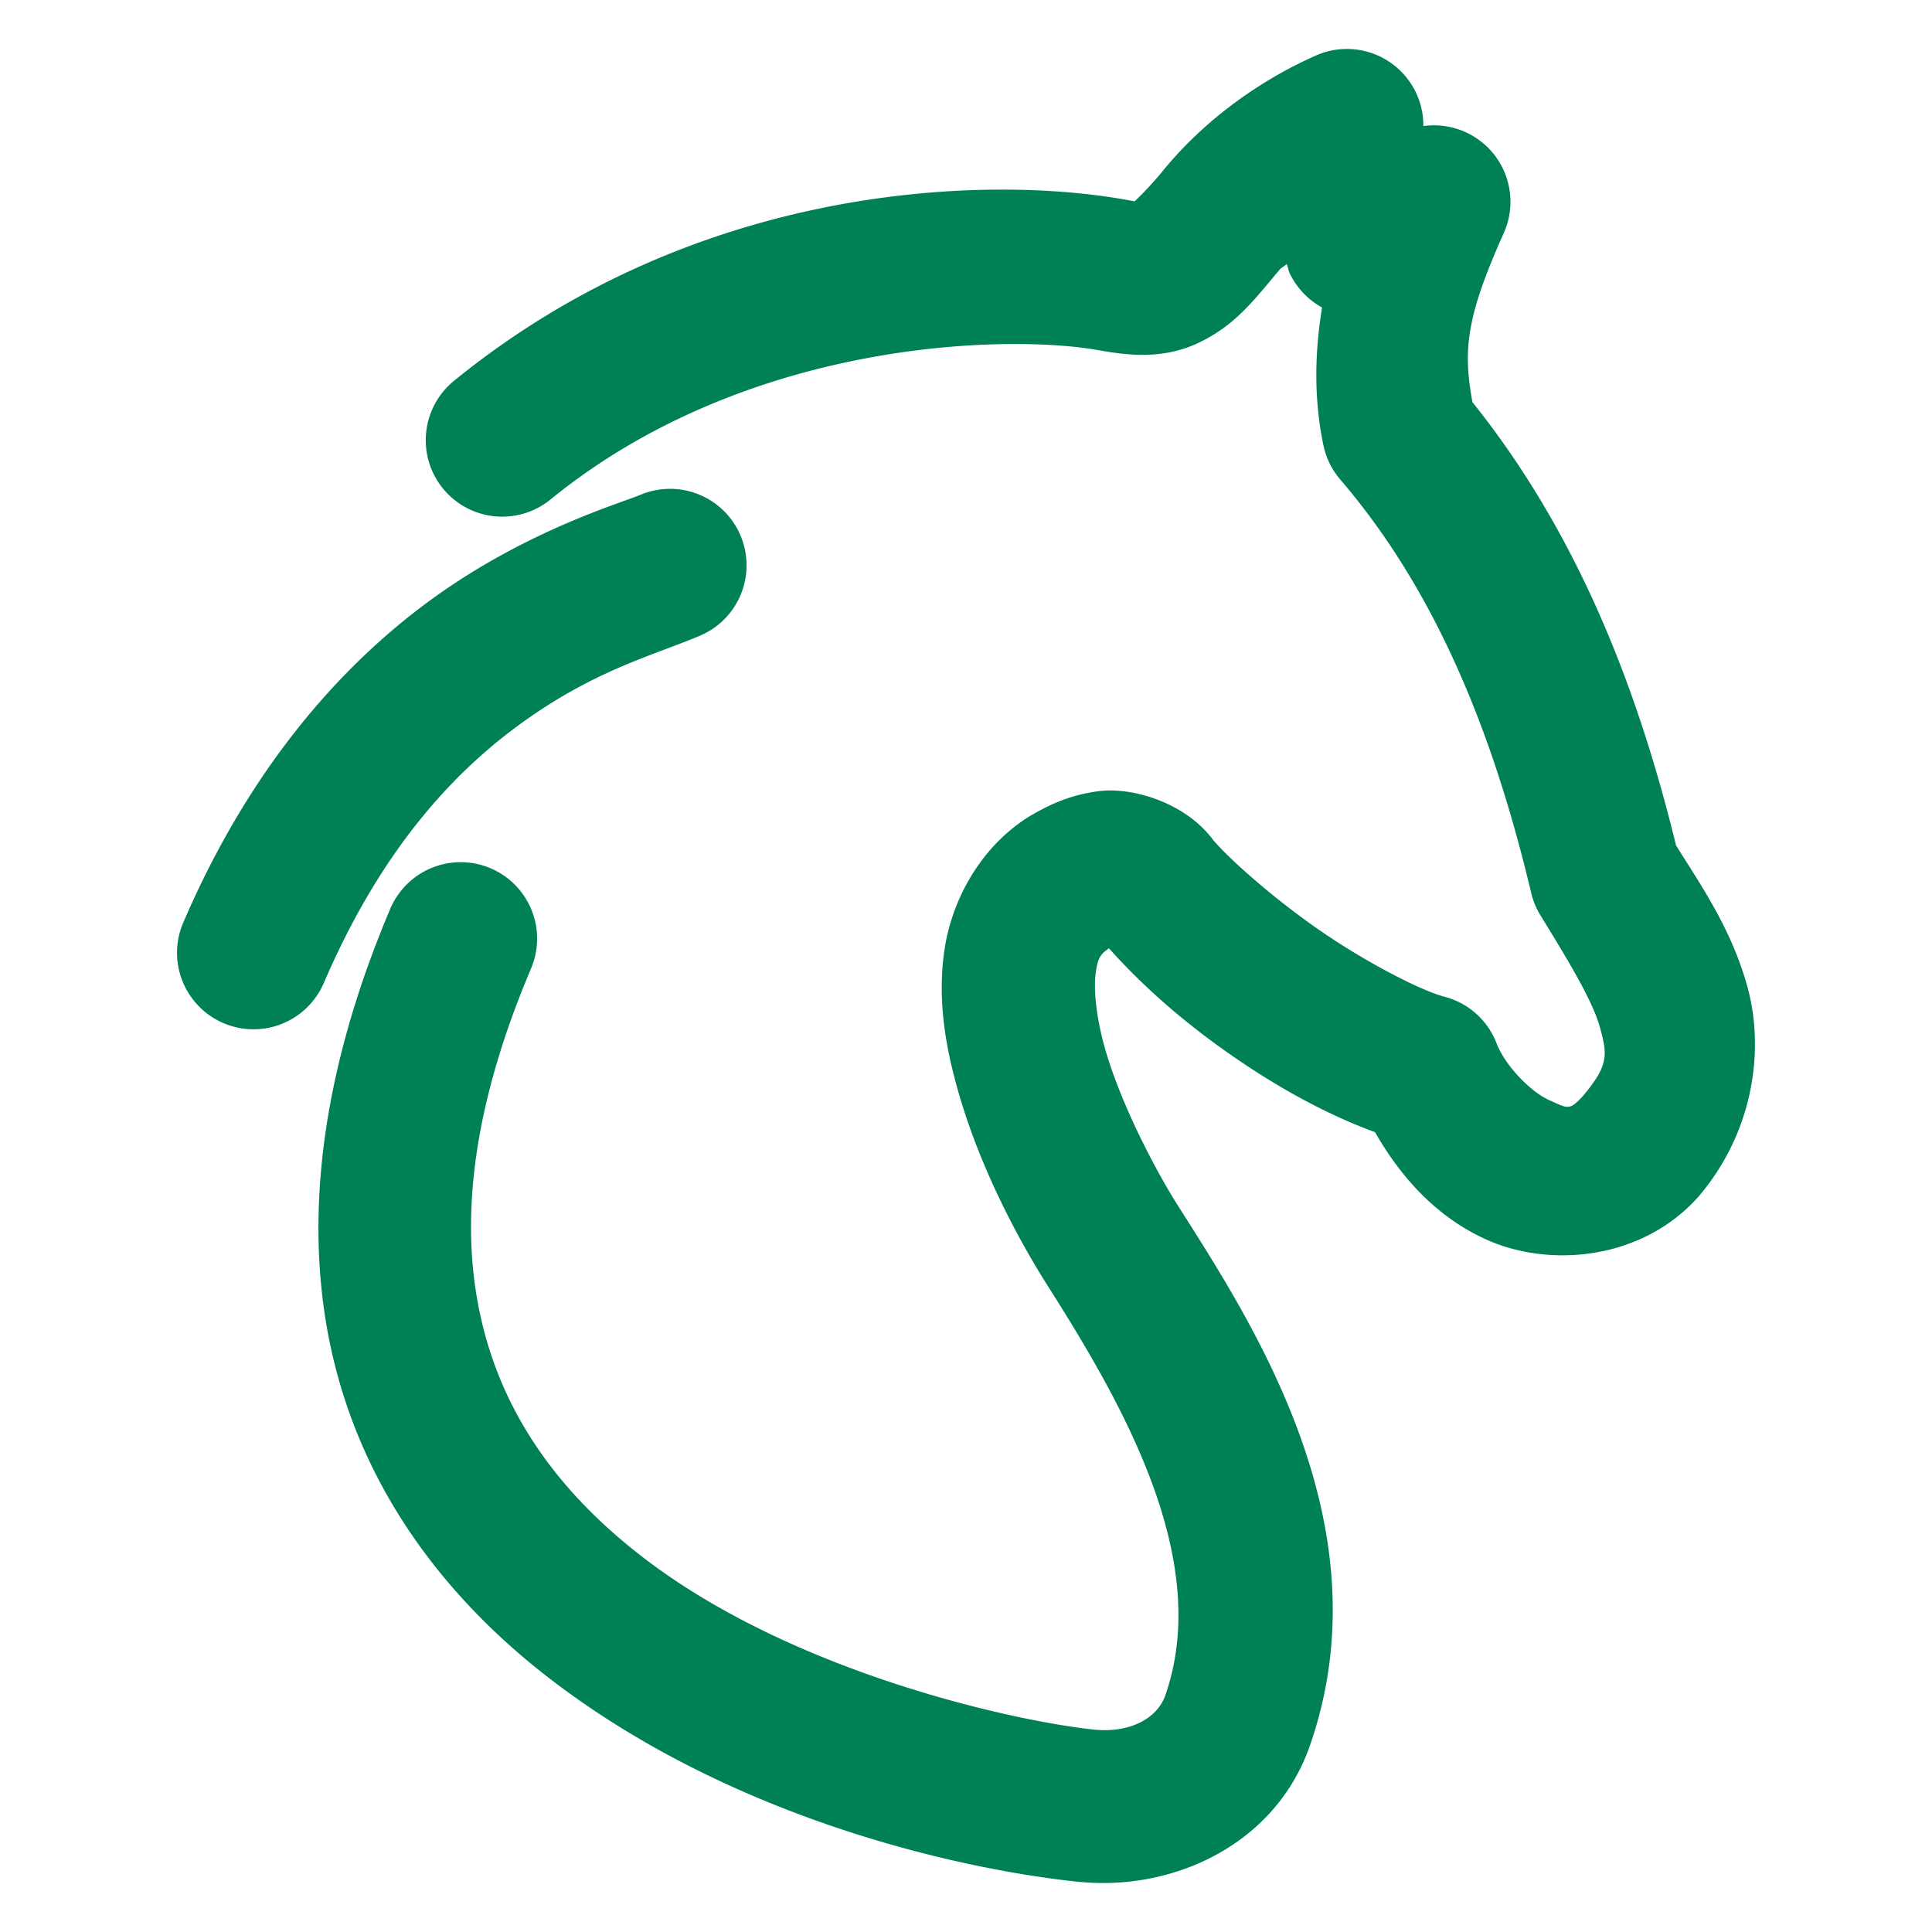 <svg xmlns="http://www.w3.org/2000/svg" width="48" height="48">
	<path d="m 33.424,1.217 a 1.9,1.9 0 0 0 -0.725,0.16 c -1.347,0.593 -2.785,1.587 -3.865,2.938 l 0.027,-0.033 c -0.329,0.392 -0.555,0.608 -0.672,0.721 -0.047,-0.01 -0.06,-0.013 -0.23,-0.043 0,0 -0.002,0 -0.002,0 C 24.545,4.35 17.338,4.522 11.277,9.464 a 1.9,1.9 0 0 0 -0.271,2.674 1.9,1.9 0 0 0 2.672,0.271 C 18.569,8.421 25.05,8.299 27.289,8.7 a 1.9,1.9 0 0 0 0.004,0 c 0.643,0.114 1.554,0.252 2.461,-0.172 0.907,-0.424 1.36,-1.02 2.02,-1.807 a 1.9,1.9 0 0 0 0.027,-0.033 c 0.021,-0.026 0.134,-0.092 0.168,-0.127 0.026,0.059 0.041,0.158 0.066,0.213 a 1.9,1.9 0 0 0 0.812,0.865 c -0.196,1.195 -0.196,2.322 0.033,3.424 a 1.9,1.9 0 0 0 0.418,0.85 c 2.442,2.846 3.836,6.448 4.742,10.264 a 1.9,1.9 0 0 0 0.227,0.555 c 0.692,1.131 1.3,2.121 1.486,2.803 0.183,0.67 0.217,0.93 -0.422,1.691 -0.344,0.374 -0.373,0.317 -0.84,0.107 -0.481,-0.216 -1.105,-0.877 -1.307,-1.406 A 1.9,1.9 0 0 0 35.889,24.764 c -0.576,-0.15 -1.937,-0.843 -3.121,-1.664 -1.185,-0.821 -2.311,-1.834 -2.66,-2.271 l 0.07,0.092 c -0.679,-0.967 -2.026,-1.37 -2.867,-1.266 -0.842,0.105 -1.38,0.428 -1.68,0.594 a 1.9,1.9 0 0 0 -0.109,0.066 c -1.202,0.776 -1.881,2.085 -2.057,3.285 -0.176,1.2 0.015,2.339 0.309,3.4 0.588,2.124 1.645,3.978 2.246,4.93 a 1.9,1.9 0 0 0 0.004,0.006 c 1.868,2.942 4.11,6.826 2.922,10.201 -0.205,0.556 -0.864,0.915 -1.729,0.838 -1.925,-0.193 -7.445,-1.385 -11.191,-4.244 -1.876,-1.431 -3.316,-3.211 -3.959,-5.514 -0.643,-2.303 -0.533,-5.239 1.127,-9.156 a 1.9,1.9 0 0 0 -1.008,-2.49 1.9,1.9 0 0 0 -2.49,1.008 c -1.909,4.505 -2.196,8.416 -1.289,11.662 0.907,3.246 2.963,5.718 5.314,7.512 4.703,3.588 10.538,4.748 13.133,5.006 a 1.9,1.9 0 0 0 0.016,0 c 2.282,0.208 4.783,-0.918 5.656,-3.338 a 1.9,1.9 0 0 0 0.004,-0.012 c 1.933,-5.475 -1.413,-10.539 -3.297,-13.506 l -0.002,-0.002 c 0,0 0,-0.002 0,-0.002 -0.45,-0.714 -1.382,-2.419 -1.795,-3.912 -0.207,-0.747 -0.27,-1.432 -0.211,-1.836 0.054,-0.37 0.128,-0.452 0.328,-0.59 0.815,0.913 1.82,1.81 3.049,2.662 1.152,0.799 2.345,1.459 3.561,1.906 0.651,1.139 1.542,2.119 2.775,2.672 1.549,0.694 3.819,0.516 5.23,-1.037 a 1.9,1.9 0 0 0 0.043,-0.049 C 43.567,28.12 43.842,26.083 43.418,24.532 43.023,23.086 42.261,21.998 41.641,21.005 40.704,17.168 39.231,13.297 36.582,9.991 36.35,8.713 36.412,7.904 37.361,5.79 A 1.9,1.9 0 0 0 35.363,3.132 1.9,1.9 0 0 0 33.424,1.217 Z M 16.67,12.145 a 1.9,1.9 0 0 0 -0.762,0.15 c -0.467,0.197 -2.631,0.828 -4.869,2.371 -2.238,1.543 -4.702,4.103 -6.486,8.256 a 1.9,1.9 0 0 0 0.996,2.496 1.9,1.9 0 0 0 2.496,-0.996 c 1.514,-3.523 3.435,-5.442 5.152,-6.627 1.718,-1.185 3.08,-1.53 4.191,-2 a 1.9,1.9 0 0 0 1.01,-2.49 1.9,1.9 0 0 0 -1.729,-1.16 z" fill="#008055"/>
</svg>
